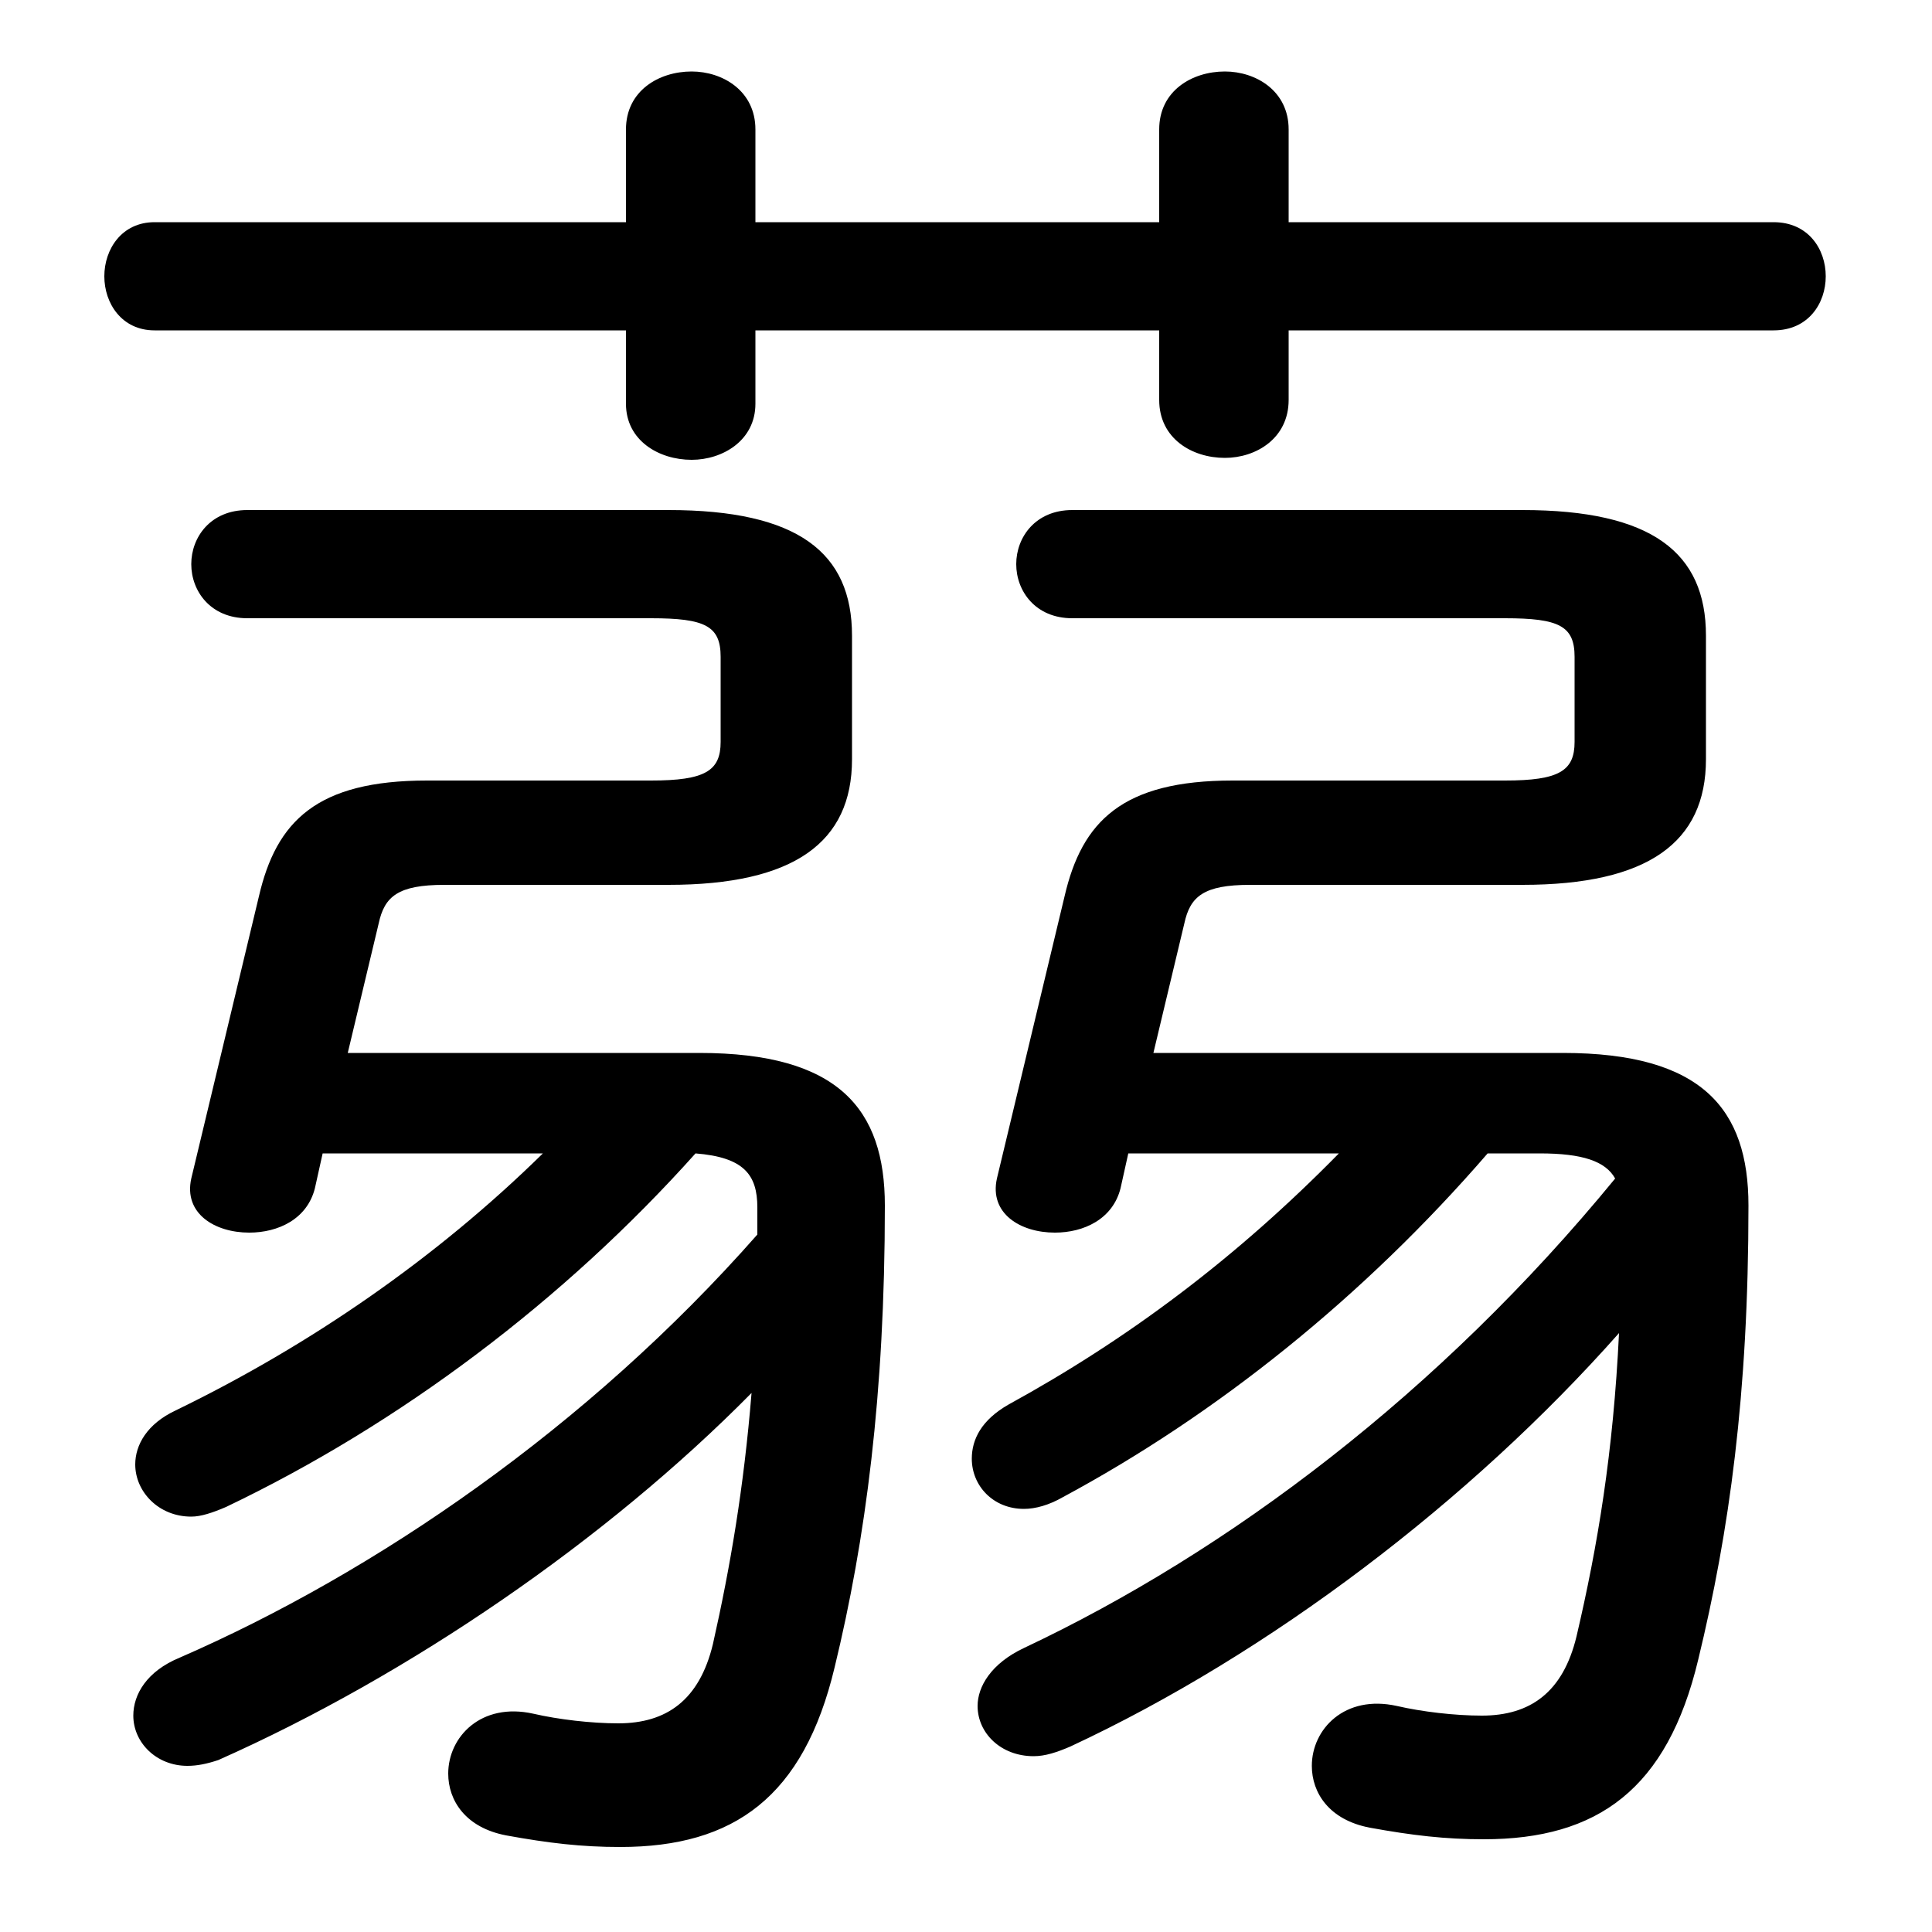 <svg xmlns="http://www.w3.org/2000/svg" viewBox="0 -44.0 50.0 50.0">
    <rect x="0" y="-44.0" width="50.0" height="50.0" fill="#808080" stroke="none"/>
    <g transform="scale(1, -1)">
        <!-- ボディの枠 -->
        <rect x="0" y="-6.0" width="50.0" height="50.0"
            stroke="white" fill="white"/>
        <!-- グリフ座標系の原点 -->
        <circle cx="0" cy="0" r="5" fill="white"/>
        <!-- グリフのアウトライン -->
        <g style="fill:black;stroke:#000000;stroke-width:0;stroke-linecap:round;stroke-linejoin:round;">
        <path d="M 9.0 16.75 L 9.8 20.1 C 9.95 20.8 10.3 21.1 11.5 21.1 L 17.3 21.1 C 20.55 21.1 22.05 22.2 22.05 24.35 L 22.05 27.55 C 22.05 29.7 20.65 30.8 17.3 30.8 L 6.4 30.8 C 5.45 30.8 4.95 30.1 4.95 29.4 C 4.95 28.7 5.45 28.0 6.4 28.0 L 16.85 28.0 C 18.25 28.0 18.65 27.8 18.65 27.0 L 18.65 24.8 C 18.65 24.05 18.25 23.8 16.85 23.8 L 11.05 23.8 C 8.2 23.8 7.15 22.75 6.7 20.8 L 4.95 13.5 C 4.75 12.6 5.55 12.1 6.45 12.1 C 7.2 12.1 7.95 12.45 8.15 13.25 L 8.35 14.15 L 14.05 14.15 C 11.3 11.45 8.05 9.2 4.55 7.5 C 3.8 7.15 3.5 6.6 3.5 6.1 C 3.5 5.4 4.1 4.75 4.95 4.75 C 5.2 4.75 5.5 4.85 5.85 5.0 C 10.35 7.15 14.6 10.35 18.0 14.15 C 19.25 14.05 19.6 13.6 19.6 12.75 C 19.6 12.5 19.6 12.3 19.6 12.05 C 15.2 7.05 9.7 3.3 4.65 1.1 C 3.8 0.75 3.45 0.15 3.45 -0.4 C 3.45 -1.1 4.05 -1.7 4.85 -1.7 C 5.1 -1.7 5.35 -1.65 5.65 -1.55 C 10.6 0.65 15.7 4.15 19.45 7.95 C 19.25 5.5 18.9 3.45 18.45 1.45 C 18.1 0.0 17.25 -0.6 16.0 -0.6 C 15.3 -0.6 14.45 -0.5 13.8 -0.35 C 12.45 -0.05 11.6 -0.95 11.6 -1.9 C 11.6 -2.6 12.05 -3.3 13.1 -3.5 C 14.2 -3.7 15.05 -3.8 16.05 -3.8 C 19.0 -3.8 20.8 -2.5 21.6 0.85 C 22.4 4.15 22.9 7.9 22.9 12.8 C 22.9 15.3 21.7 16.75 18.1 16.75 Z M 29.85 16.75 L 30.65 20.1 C 30.8 20.8 31.15 21.1 32.35 21.1 L 39.4 21.1 C 42.65 21.1 44.15 22.2 44.15 24.35 L 44.15 27.55 C 44.15 29.7 42.75 30.8 39.4 30.8 L 27.75 30.8 C 26.8 30.8 26.3 30.1 26.3 29.4 C 26.3 28.7 26.8 28.0 27.75 28.0 L 38.95 28.0 C 40.35 28.0 40.75 27.8 40.75 27.0 L 40.75 24.8 C 40.75 24.05 40.35 23.8 38.95 23.8 L 31.9 23.8 C 29.05 23.8 28.0 22.75 27.55 20.8 L 25.8 13.5 C 25.6 12.6 26.4 12.1 27.3 12.1 C 28.05 12.1 28.8 12.45 29.0 13.25 L 29.2 14.15 L 34.65 14.15 C 32.0 11.45 29.2 9.35 26.1 7.65 C 25.4 7.25 25.15 6.75 25.15 6.25 C 25.15 5.55 25.7 4.95 26.5 4.95 C 26.8 4.95 27.15 5.05 27.5 5.25 C 31.5 7.4 35.3 10.45 38.5 14.15 L 39.85 14.15 C 40.95 14.15 41.55 13.95 41.8 13.5 C 37.25 7.95 31.8 3.85 26.5 1.35 C 25.65 0.95 25.3 0.35 25.3 -0.15 C 25.3 -0.85 25.9 -1.45 26.75 -1.45 C 27.05 -1.45 27.35 -1.35 27.7 -1.2 C 32.85 1.2 38.05 5.15 41.9 9.5 C 41.75 6.4 41.35 4.0 40.8 1.65 C 40.45 0.2 39.6 -0.4 38.35 -0.4 C 37.65 -0.4 36.8 -0.3 36.15 -0.15 C 34.8 0.15 33.95 -0.75 33.95 -1.7 C 33.95 -2.4 34.4 -3.1 35.45 -3.3 C 36.55 -3.5 37.4 -3.6 38.4 -3.6 C 41.35 -3.6 43.15 -2.3 43.95 1.05 C 44.75 4.35 45.25 7.9 45.25 12.8 C 45.25 15.3 44.05 16.75 40.45 16.75 Z M 30.0 38.25 L 19.55 38.25 L 19.55 40.65 C 19.55 41.65 18.7 42.15 17.9 42.15 C 17.05 42.15 16.2 41.65 16.2 40.65 L 16.2 38.25 L 4.0 38.25 C 3.15 38.25 2.7 37.55 2.7 36.85 C 2.7 36.15 3.15 35.45 4.0 35.45 L 16.2 35.45 L 16.2 33.55 C 16.2 32.6 17.05 32.1 17.9 32.1 C 18.7 32.1 19.55 32.6 19.55 33.55 L 19.55 35.45 L 30.0 35.45 L 30.0 33.65 C 30.0 32.65 30.85 32.15 31.7 32.15 C 32.5 32.15 33.35 32.65 33.35 33.65 L 33.35 35.45 L 45.9 35.45 C 46.8 35.45 47.25 36.15 47.25 36.85 C 47.25 37.55 46.8 38.25 45.9 38.25 L 33.35 38.25 L 33.35 40.65 C 33.35 41.65 32.5 42.15 31.7 42.15 C 30.85 42.15 30.0 41.65 30.0 40.65 Z"/>
    </g>
    </g>
</svg>
